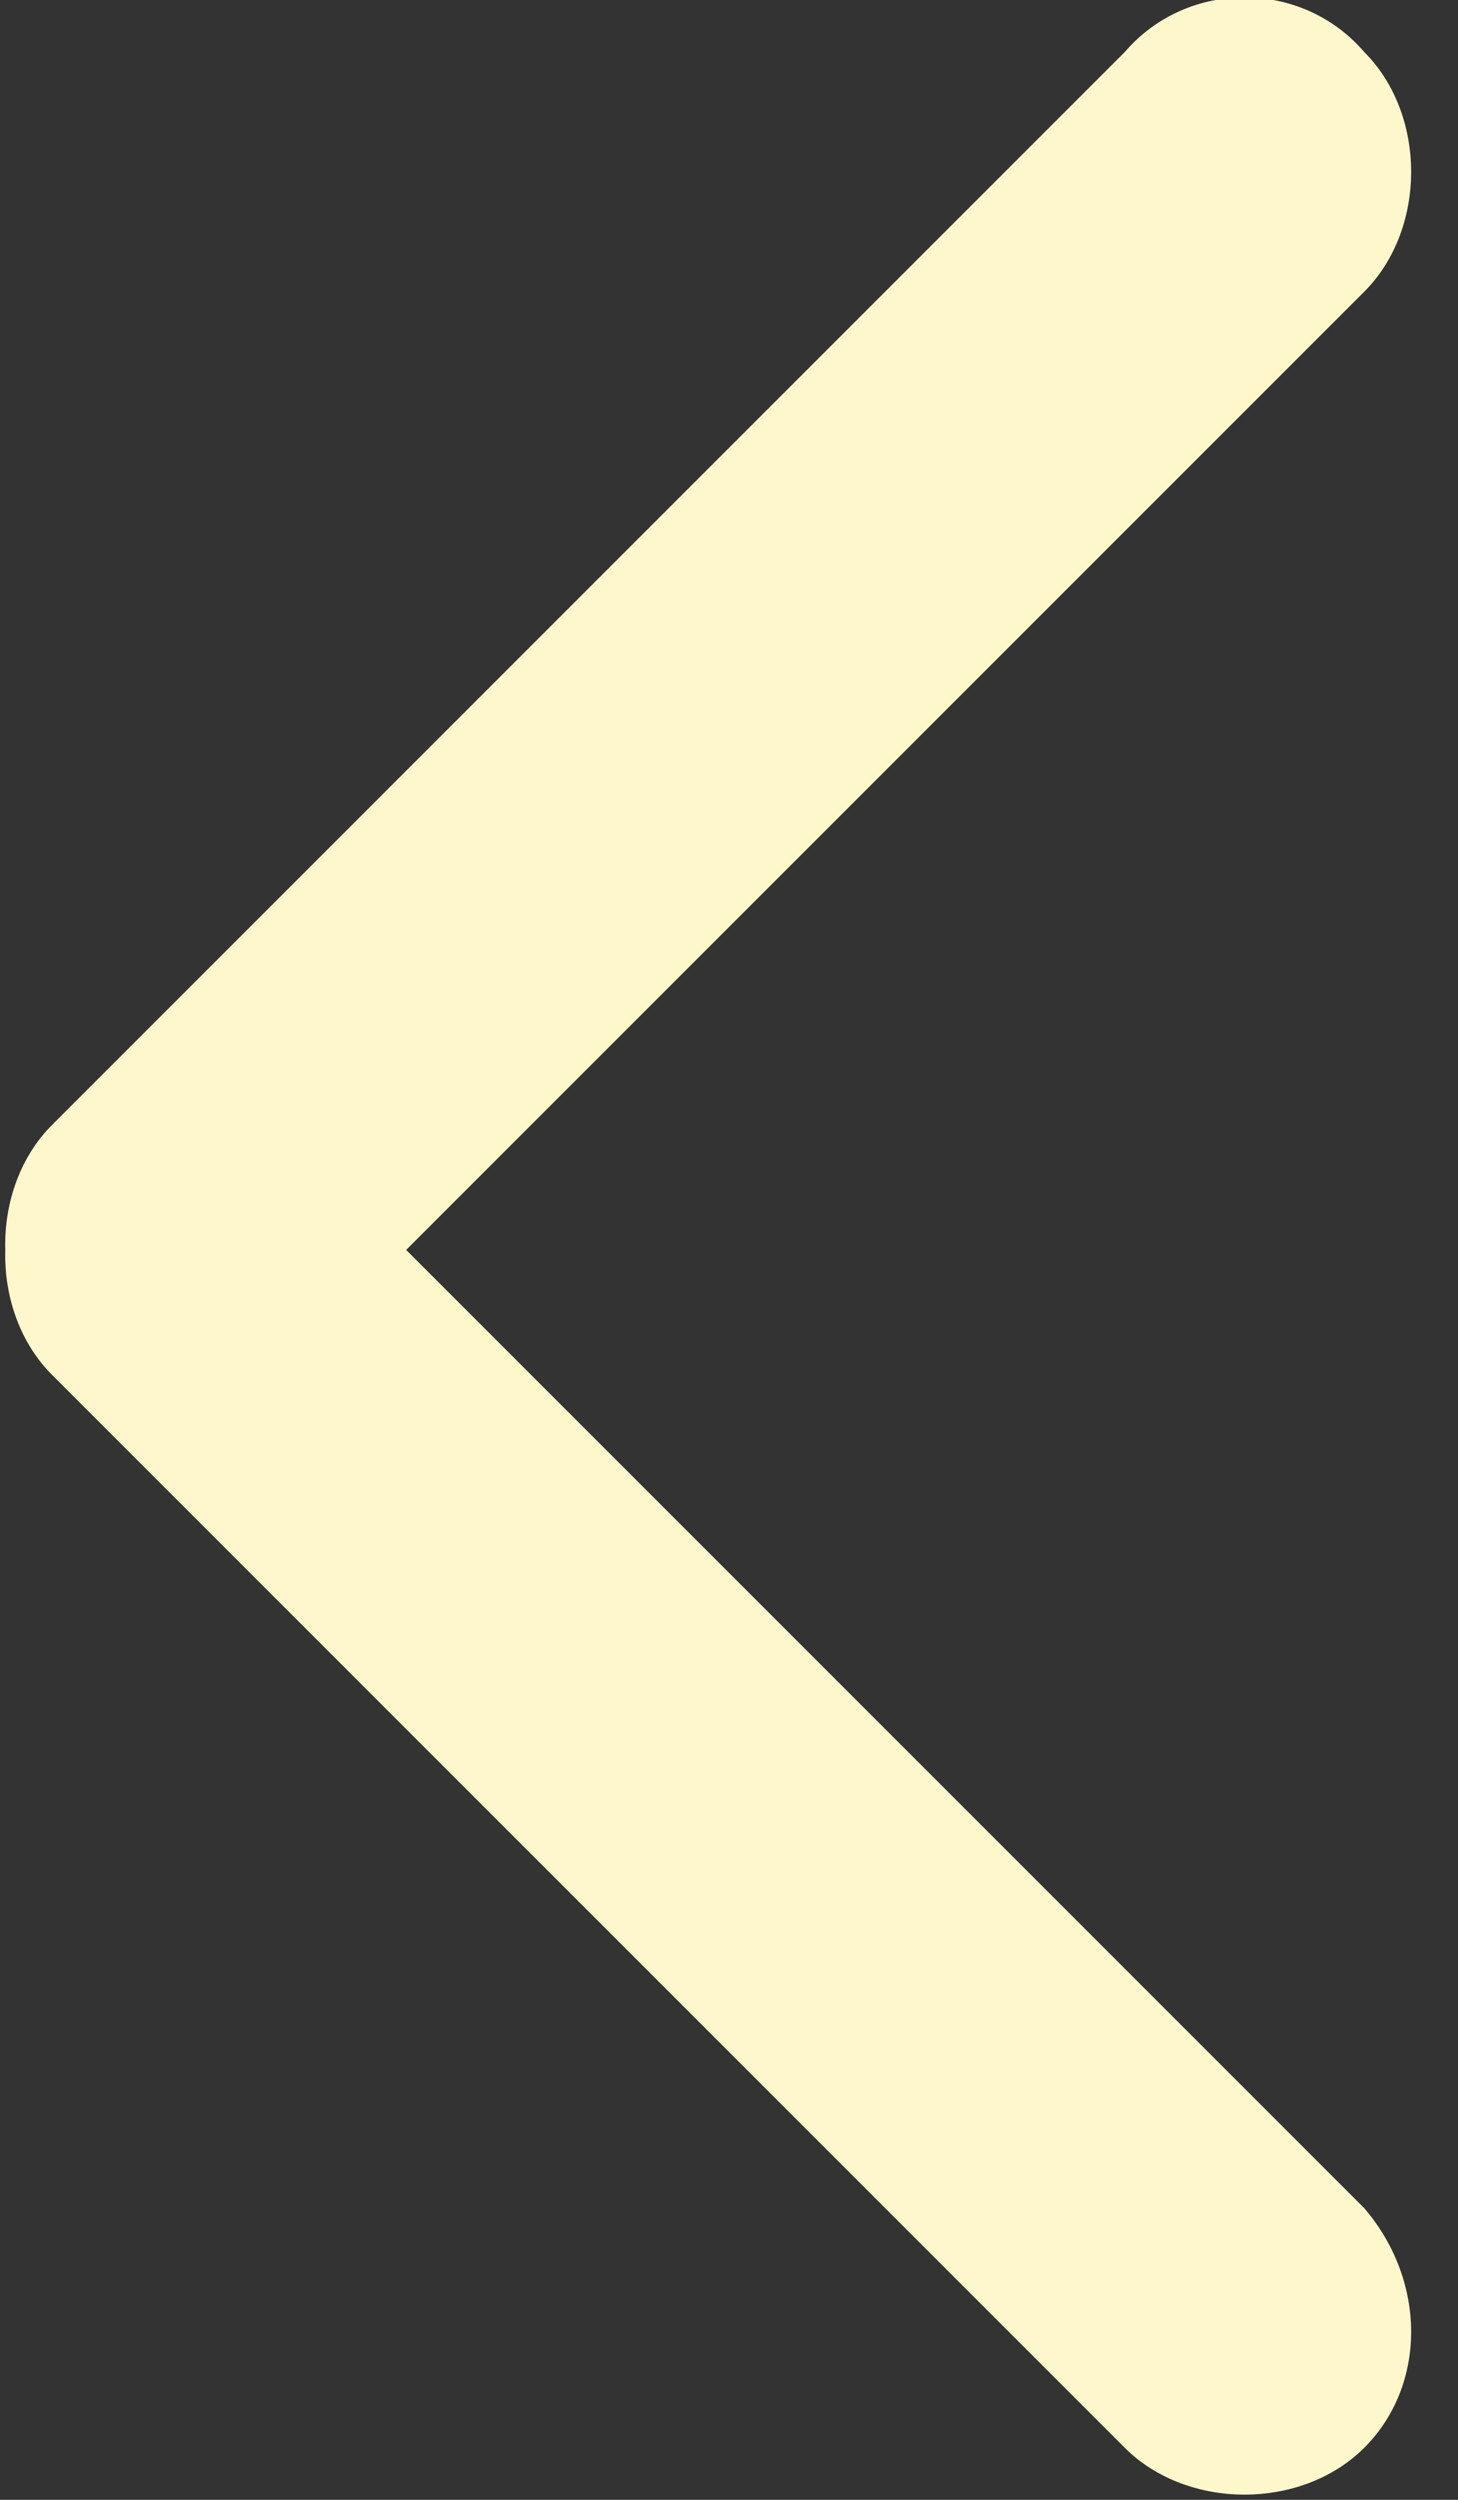 <?xml version="1.0" encoding="utf-8"?>
<!DOCTYPE svg PUBLIC "-//W3C//DTD SVG 1.1//EN" "http://www.w3.org/Graphics/SVG/1.1/DTD/svg11.dtd">
<svg version="1.1" xmlns="http://www.w3.org/2000/svg" xmlns:xlink="http://www.w3.org/1999/xlink" viewBox="0 0 14 24" enable-background="new 0 0 14 24" xml:space="preserve">
  <rect x="0" y="0" width="14" height="24" fill="#333333" stroke="none"/>
  <path fill="#FFF7CC" d="M13.1,23.5c-0.6,0.6-1.7,0.6-2.3,0L0.5,13.2c-0.6-0.6-0.6-1.7,0-2.3c0.6-0.6,1.7-0.6,2.3,0l10.3,10.3
  C13.7,21.9,13.7,22.9,13.1,23.5L13.1,23.5z M13.1,0.5c0.6,0.6,0.6,1.7,0,2.3L2.8,13.1c-0.6,0.6-1.7,0.6-2.3,0
  c-0.6-0.6-0.6-1.7,0-2.3L10.8,0.5C11.4-0.2,12.5-0.2,13.1,0.5L13.1,0.5z"/>
</svg>
